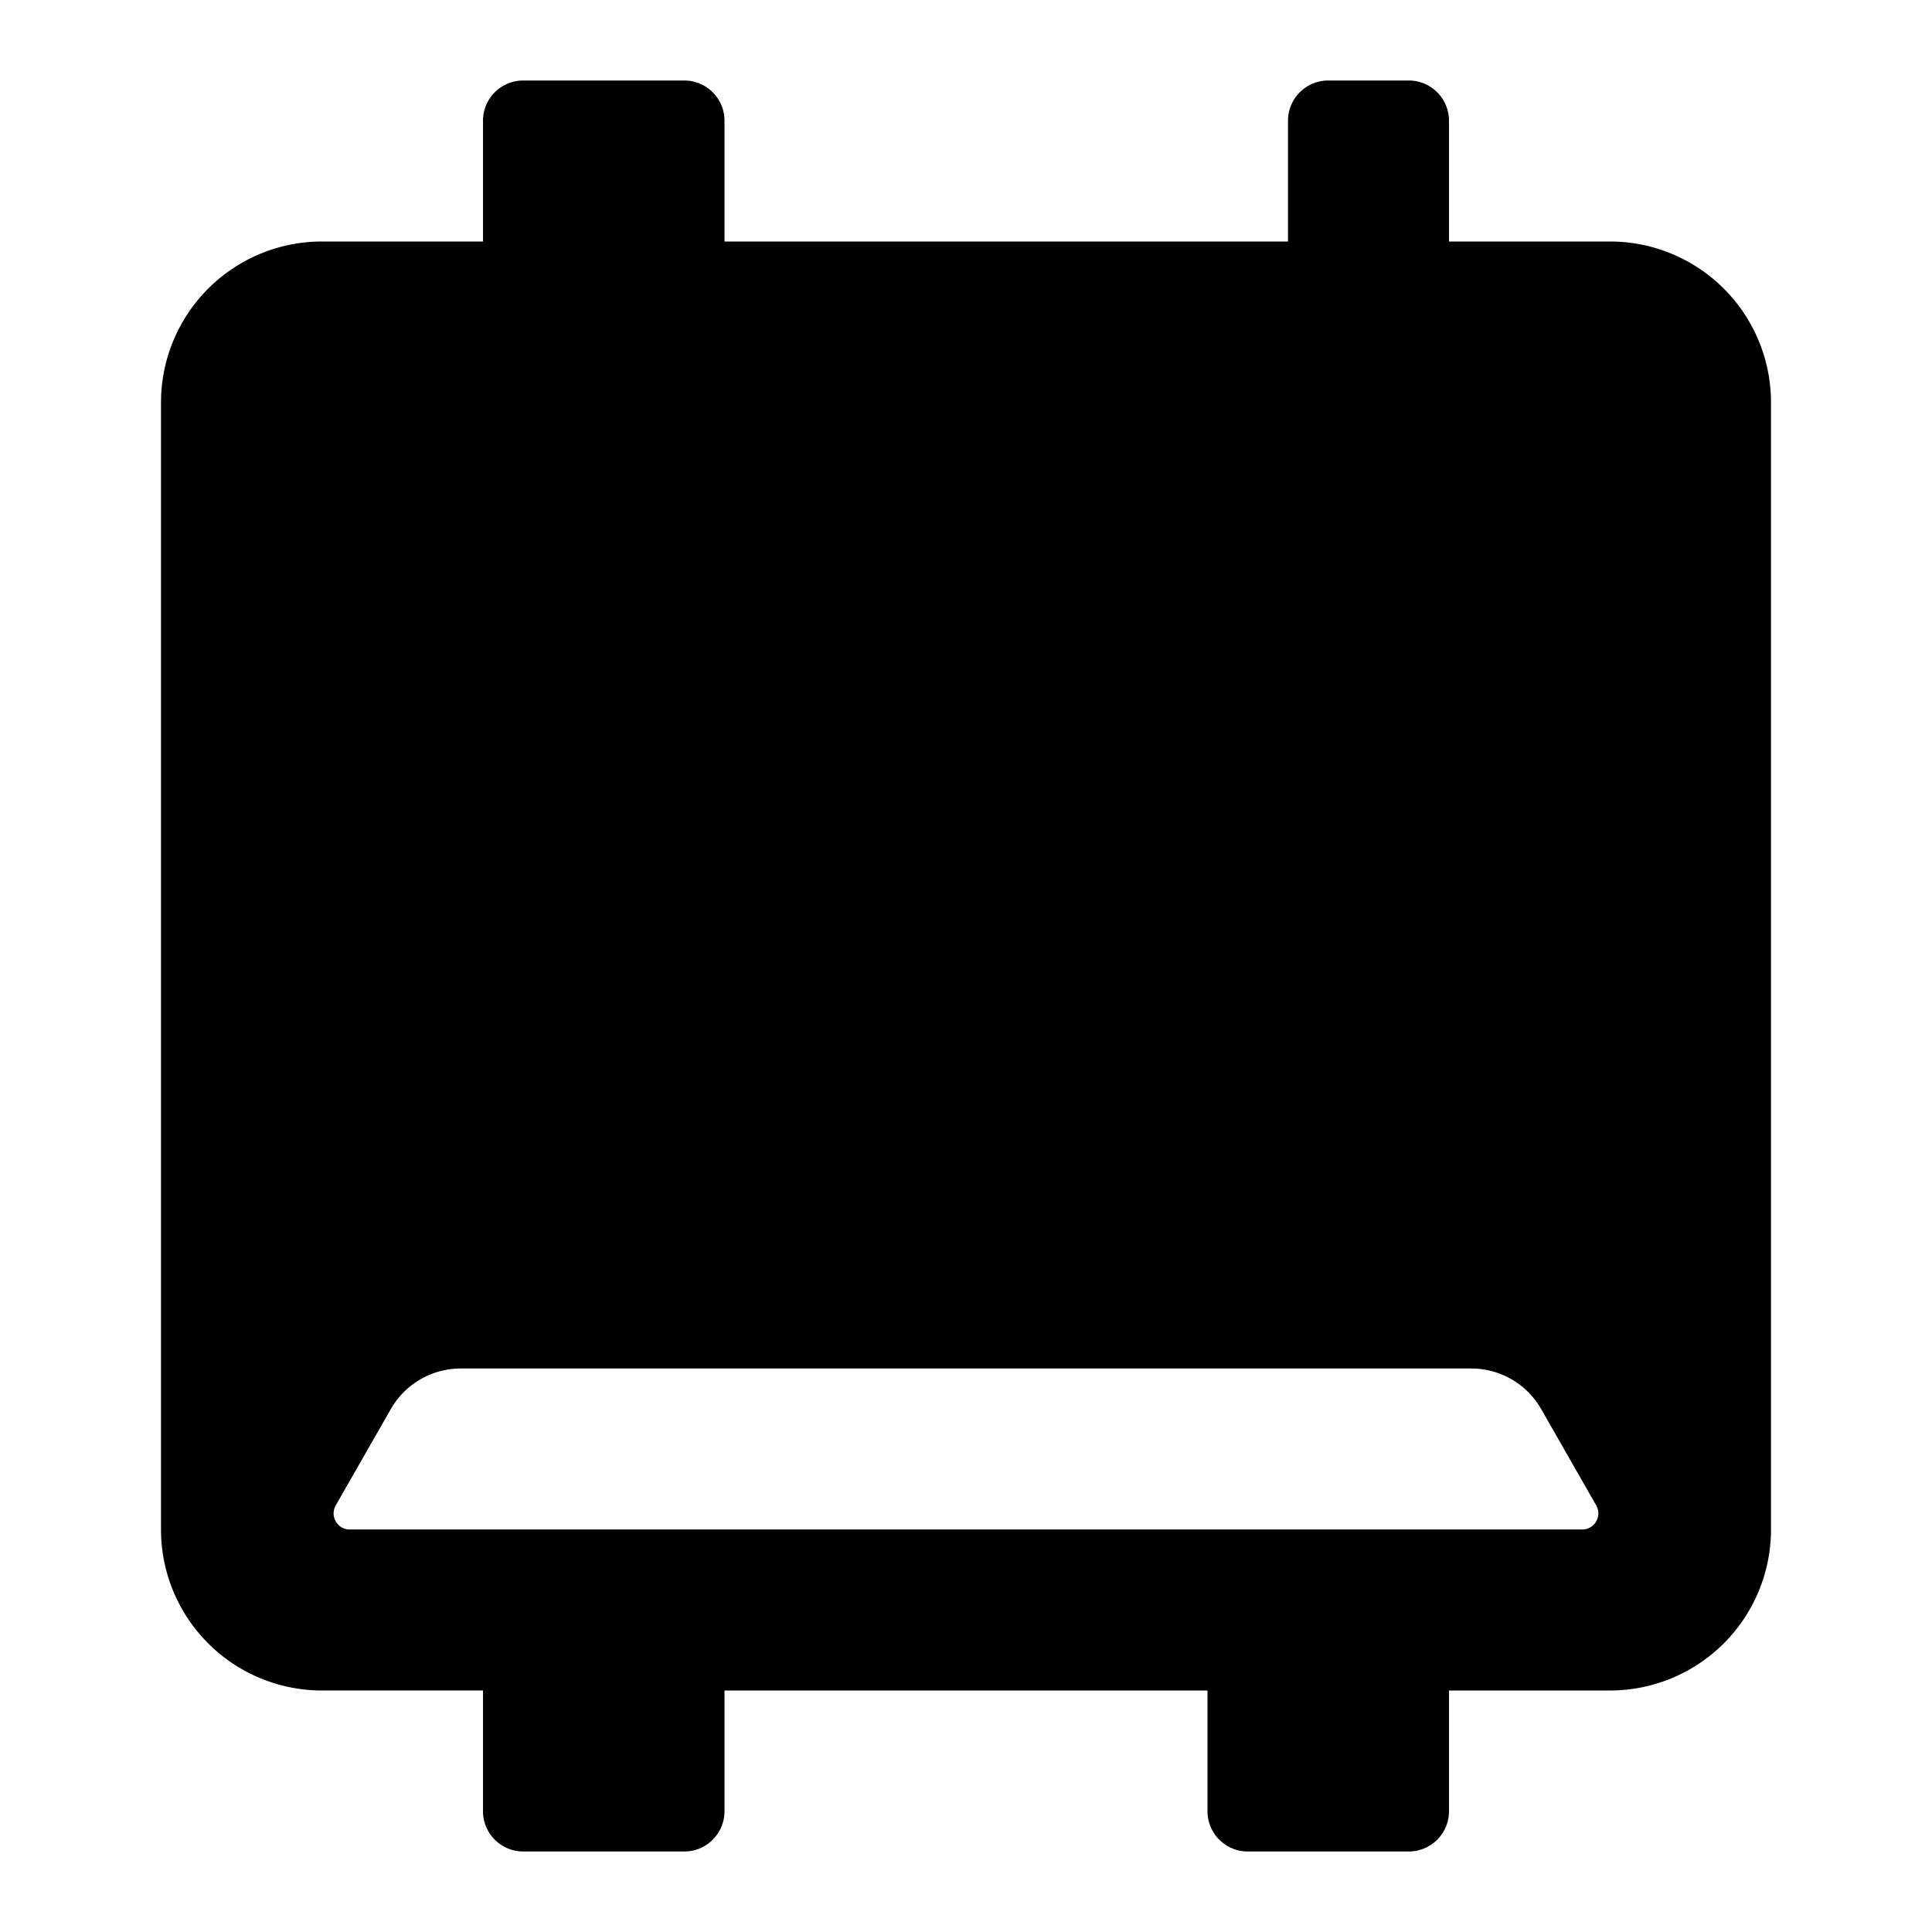 <?xml version="1.0" standalone="no"?><svg xmlns="http://www.w3.org/2000/svg" class="icon"  id="Xz-UC512AI" viewBox="0 0 1024 1024"><path d="M704 42.667a21.333 21.333 0 0 0-21.333 21.333V128H384V64a21.333 21.333 0 0 0-21.333-21.333h-85.333a21.333 21.333 0 0 0-21.333 21.333V128H170.667a85.333 85.333 0 0 0-85.333 85.333v597.333a85.333 85.333 0 0 0 85.333 85.333h85.333v64a21.333 21.333 0 0 0 21.333 21.333h85.333a21.333 21.333 0 0 0 21.333-21.333V896h256v64a21.333 21.333 0 0 0 21.333 21.333h85.333a21.333 21.333 0 0 0 21.333-21.333V896h85.333a85.333 85.333 0 0 0 85.333-85.333V213.333a85.333 85.333 0 0 0-85.333-85.333h-85.333V64a21.333 21.333 0 0 0-21.333-21.333h-42.667zM207.147 746.837A42.667 42.667 0 0 1 244.181 725.333h535.637a42.667 42.667 0 0 1 37.035 21.504l29.184 51.072a8.533 8.533 0 0 1-7.424 12.757H185.387a8.533 8.533 0 0 1-7.424-12.8l29.184-51.029z"  ></path></svg>